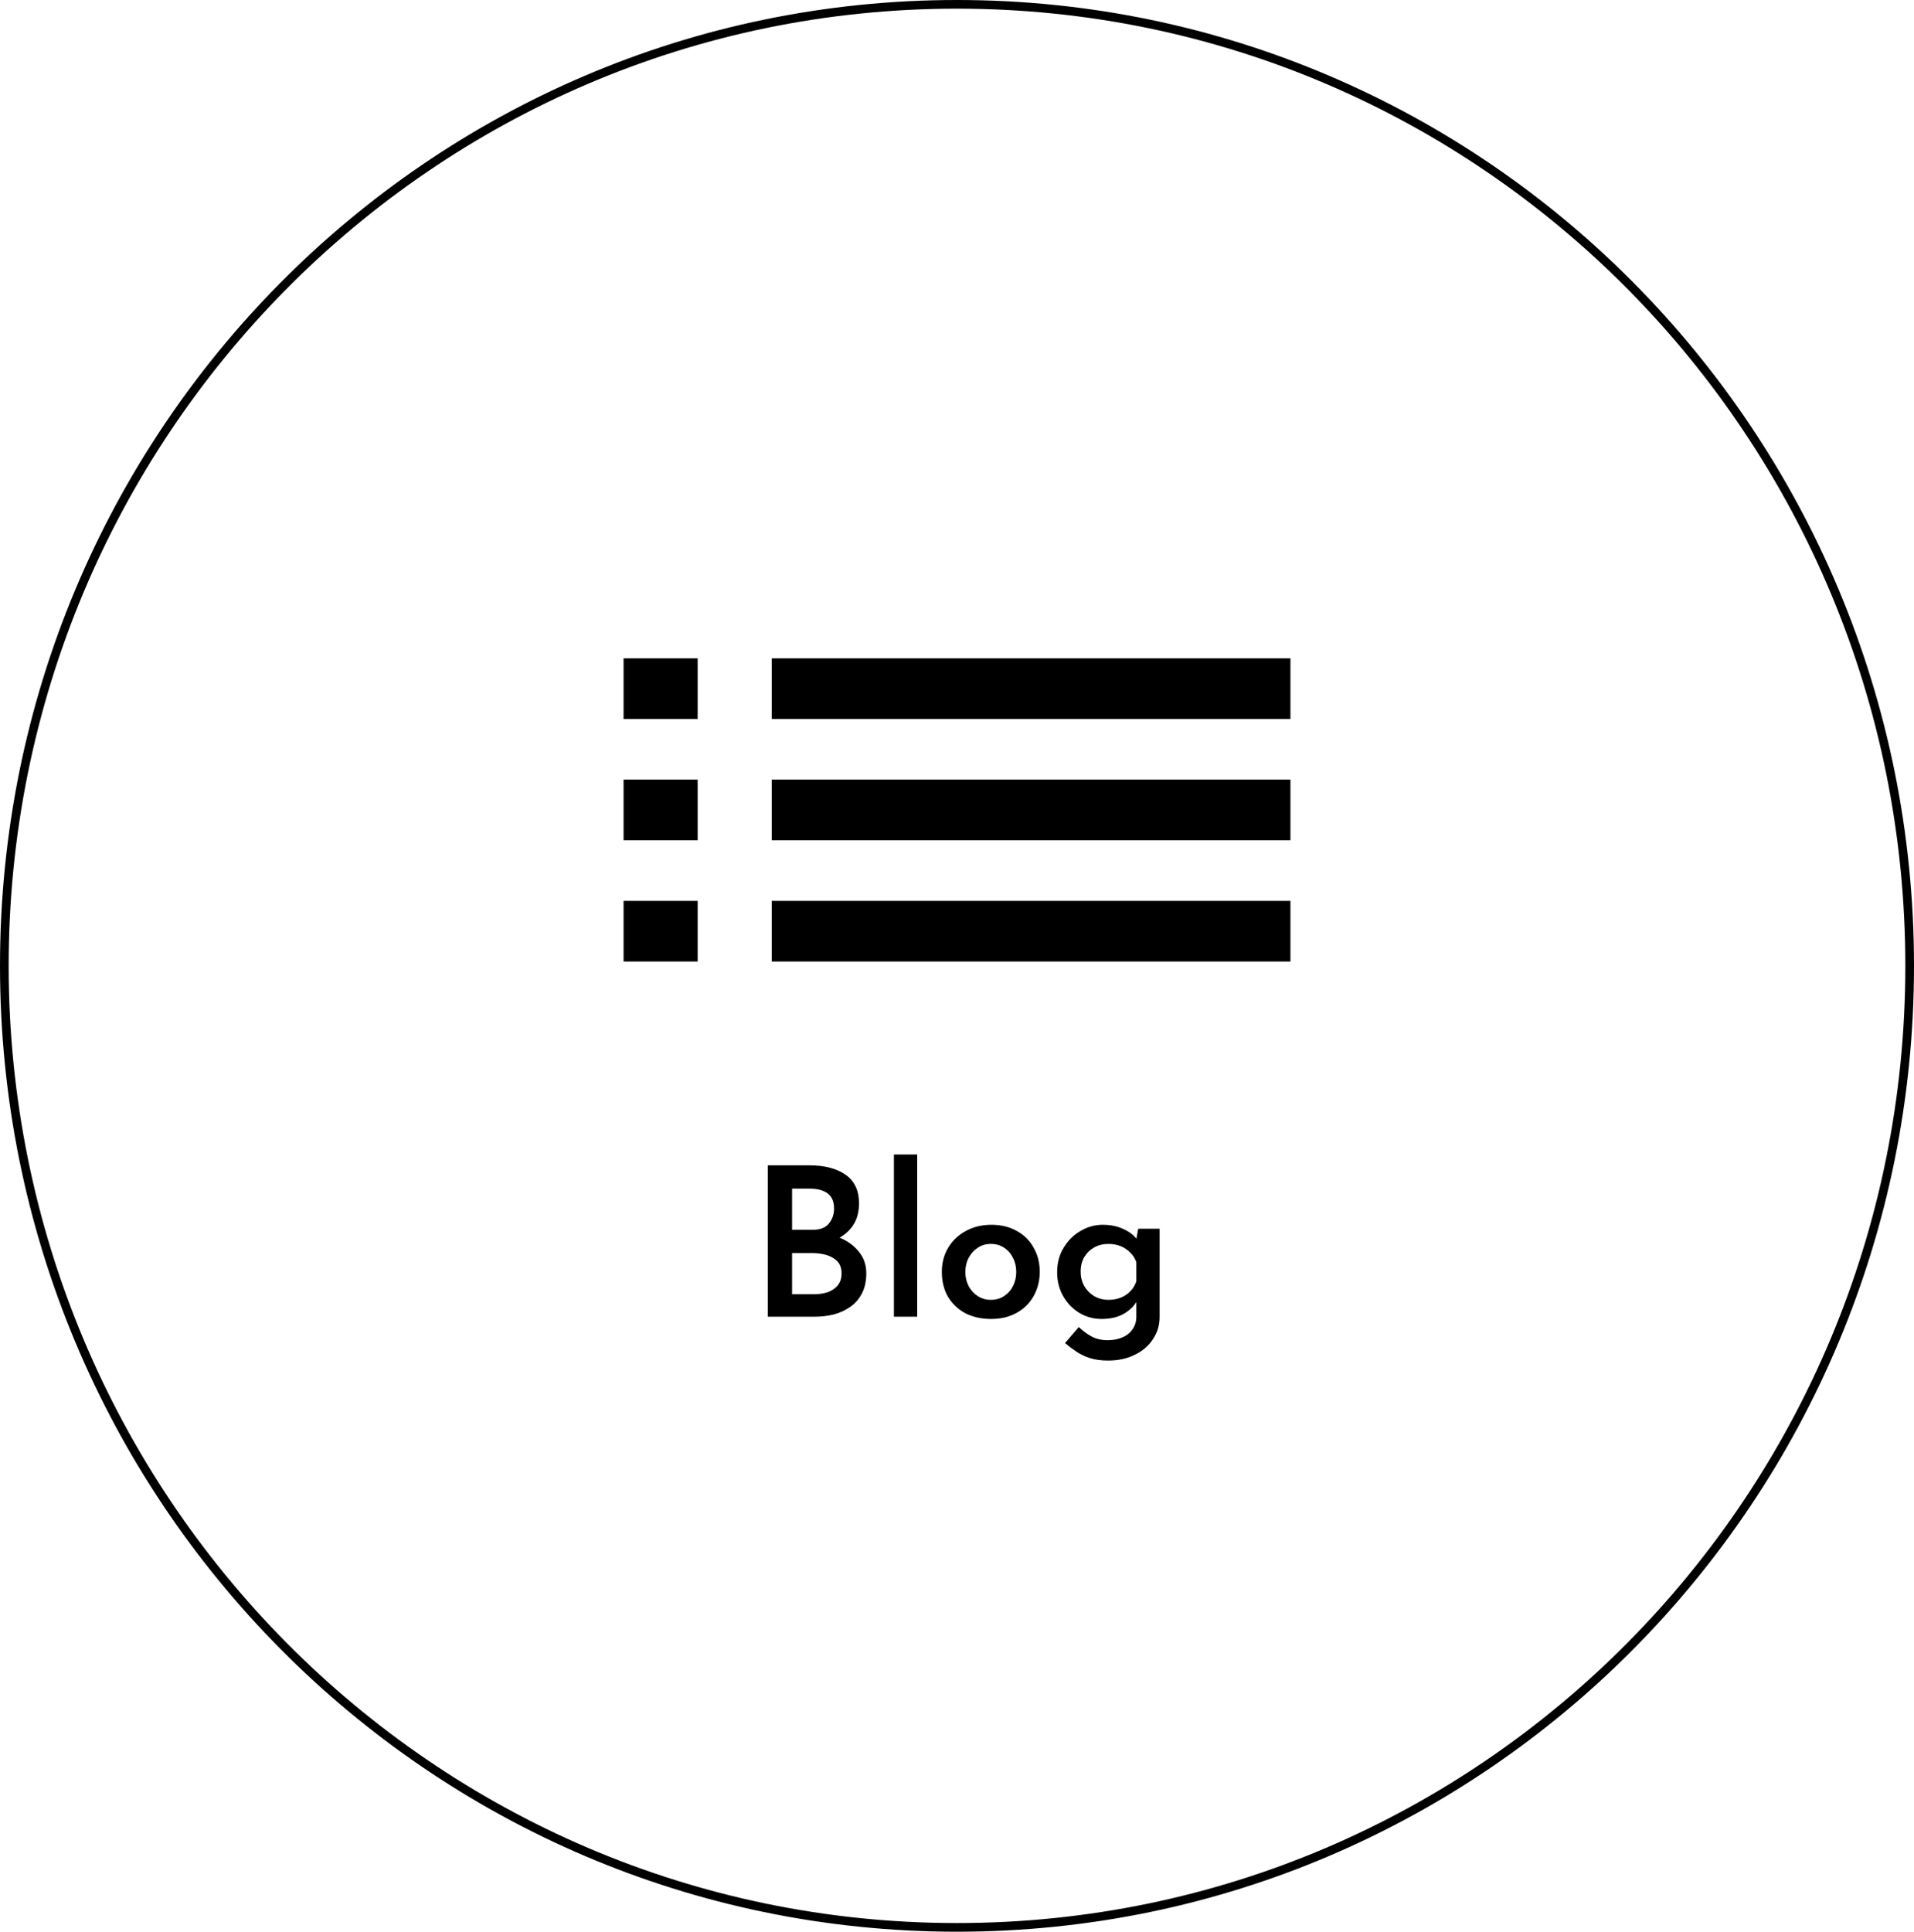 <svg width="221" height="223" viewBox="0 0 221 223" fill="none" xmlns="http://www.w3.org/2000/svg">
<path d="M220.5 111.5C220.5 172.808 171.247 222.5 110.5 222.5C49.753 222.5 0.5 172.808 0.5 111.5C0.5 50.192 49.753 0.5 110.5 0.5C171.247 0.5 220.5 50.192 220.5 111.5Z" stroke="black"/>
<path d="M72 97H80.556V90H72V97ZM72 111H80.556V104H72V111ZM72 83H80.556V76H72V83ZM89.111 97H149V90H89.111V97ZM89.111 111H149V104H89.111V111ZM89.111 76V83H149V76H89.111Z" fill="black"/>
<path d="M93.426 134.528C95.202 134.528 96.602 134.888 97.626 135.608C98.666 136.328 99.186 137.432 99.186 138.92C99.186 139.912 98.954 140.76 98.49 141.464C98.026 142.152 97.386 142.688 96.57 143.072C95.77 143.44 94.826 143.64 93.738 143.672L93.306 142.184C94.602 142.2 95.754 142.408 96.762 142.808C97.77 143.192 98.562 143.744 99.138 144.464C99.73 145.168 100.026 146.008 100.026 146.984C100.026 147.896 99.858 148.672 99.522 149.312C99.202 149.936 98.762 150.448 98.202 150.848C97.642 151.248 97.01 151.544 96.306 151.736C95.602 151.912 94.866 152 94.098 152H88.65V134.528H93.426ZM93.858 141.968C94.706 141.968 95.322 141.728 95.706 141.248C96.106 140.752 96.306 140.176 96.306 139.52C96.306 138.72 96.058 138.136 95.562 137.768C95.066 137.4 94.394 137.216 93.546 137.216H91.458V141.968H93.858ZM93.978 149.408C94.57 149.408 95.106 149.328 95.586 149.168C96.066 148.992 96.45 148.728 96.738 148.376C97.026 148.008 97.17 147.552 97.17 147.008C97.17 146.4 97.002 145.928 96.666 145.592C96.33 145.256 95.906 145.016 95.394 144.872C94.882 144.728 94.346 144.656 93.786 144.656H91.458V149.408H93.978ZM103.215 133.28H105.903V152H103.215V133.28ZM108.75 146.816C108.75 145.792 108.99 144.872 109.47 144.056C109.966 143.224 110.646 142.576 111.51 142.112C112.374 141.632 113.358 141.392 114.462 141.392C115.598 141.392 116.582 141.632 117.414 142.112C118.262 142.576 118.91 143.224 119.358 144.056C119.822 144.872 120.054 145.792 120.054 146.816C120.054 147.84 119.822 148.768 119.358 149.6C118.91 150.416 118.262 151.064 117.414 151.544C116.566 152.024 115.574 152.264 114.438 152.264C113.334 152.264 112.35 152.048 111.486 151.616C110.638 151.168 109.966 150.536 109.47 149.72C108.99 148.904 108.75 147.936 108.75 146.816ZM111.462 146.84C111.462 147.432 111.59 147.976 111.846 148.472C112.102 148.952 112.454 149.336 112.902 149.624C113.35 149.912 113.846 150.056 114.39 150.056C114.982 150.056 115.494 149.912 115.926 149.624C116.374 149.336 116.718 148.952 116.958 148.472C117.214 147.976 117.342 147.432 117.342 146.84C117.342 146.232 117.214 145.688 116.958 145.208C116.718 144.712 116.374 144.32 115.926 144.032C115.494 143.744 114.982 143.6 114.39 143.6C113.83 143.6 113.326 143.752 112.878 144.056C112.446 144.344 112.102 144.728 111.846 145.208C111.59 145.688 111.462 146.232 111.462 146.84ZM127.943 157.064C127.127 157.064 126.423 156.968 125.831 156.776C125.239 156.584 124.711 156.328 124.247 156.008C123.799 155.704 123.375 155.384 122.975 155.048L124.559 153.2C125.023 153.632 125.511 153.992 126.023 154.28C126.551 154.568 127.175 154.712 127.895 154.712C128.567 154.712 129.143 154.6 129.623 154.376C130.119 154.168 130.503 153.856 130.775 153.44C131.063 153.04 131.207 152.56 131.207 152V149.48L131.375 149.984C131.103 150.608 130.607 151.144 129.887 151.592C129.167 152.04 128.271 152.264 127.199 152.264C126.271 152.264 125.415 152.032 124.631 151.568C123.847 151.088 123.223 150.44 122.759 149.624C122.295 148.808 122.063 147.888 122.063 146.864C122.063 145.808 122.311 144.872 122.807 144.056C123.303 143.224 123.951 142.576 124.751 142.112C125.551 141.632 126.407 141.392 127.319 141.392C128.215 141.392 129.007 141.552 129.695 141.872C130.399 142.192 130.927 142.592 131.279 143.072L131.135 143.456L131.423 141.848H133.895V152.048C133.895 152.992 133.639 153.84 133.127 154.592C132.631 155.36 131.935 155.96 131.039 156.392C130.159 156.84 129.127 157.064 127.943 157.064ZM124.775 146.792C124.775 147.4 124.911 147.952 125.183 148.448C125.471 148.944 125.855 149.336 126.335 149.624C126.831 149.912 127.383 150.056 127.991 150.056C128.519 150.056 128.999 149.968 129.431 149.792C129.863 149.616 130.231 149.368 130.535 149.048C130.839 148.728 131.063 148.352 131.207 147.92V145.712C131.063 145.28 130.831 144.912 130.511 144.608C130.207 144.288 129.839 144.04 129.407 143.864C128.975 143.688 128.503 143.6 127.991 143.6C127.383 143.6 126.831 143.736 126.335 144.008C125.855 144.28 125.471 144.656 125.183 145.136C124.911 145.616 124.775 146.168 124.775 146.792Z" fill="black"/>
</svg>

